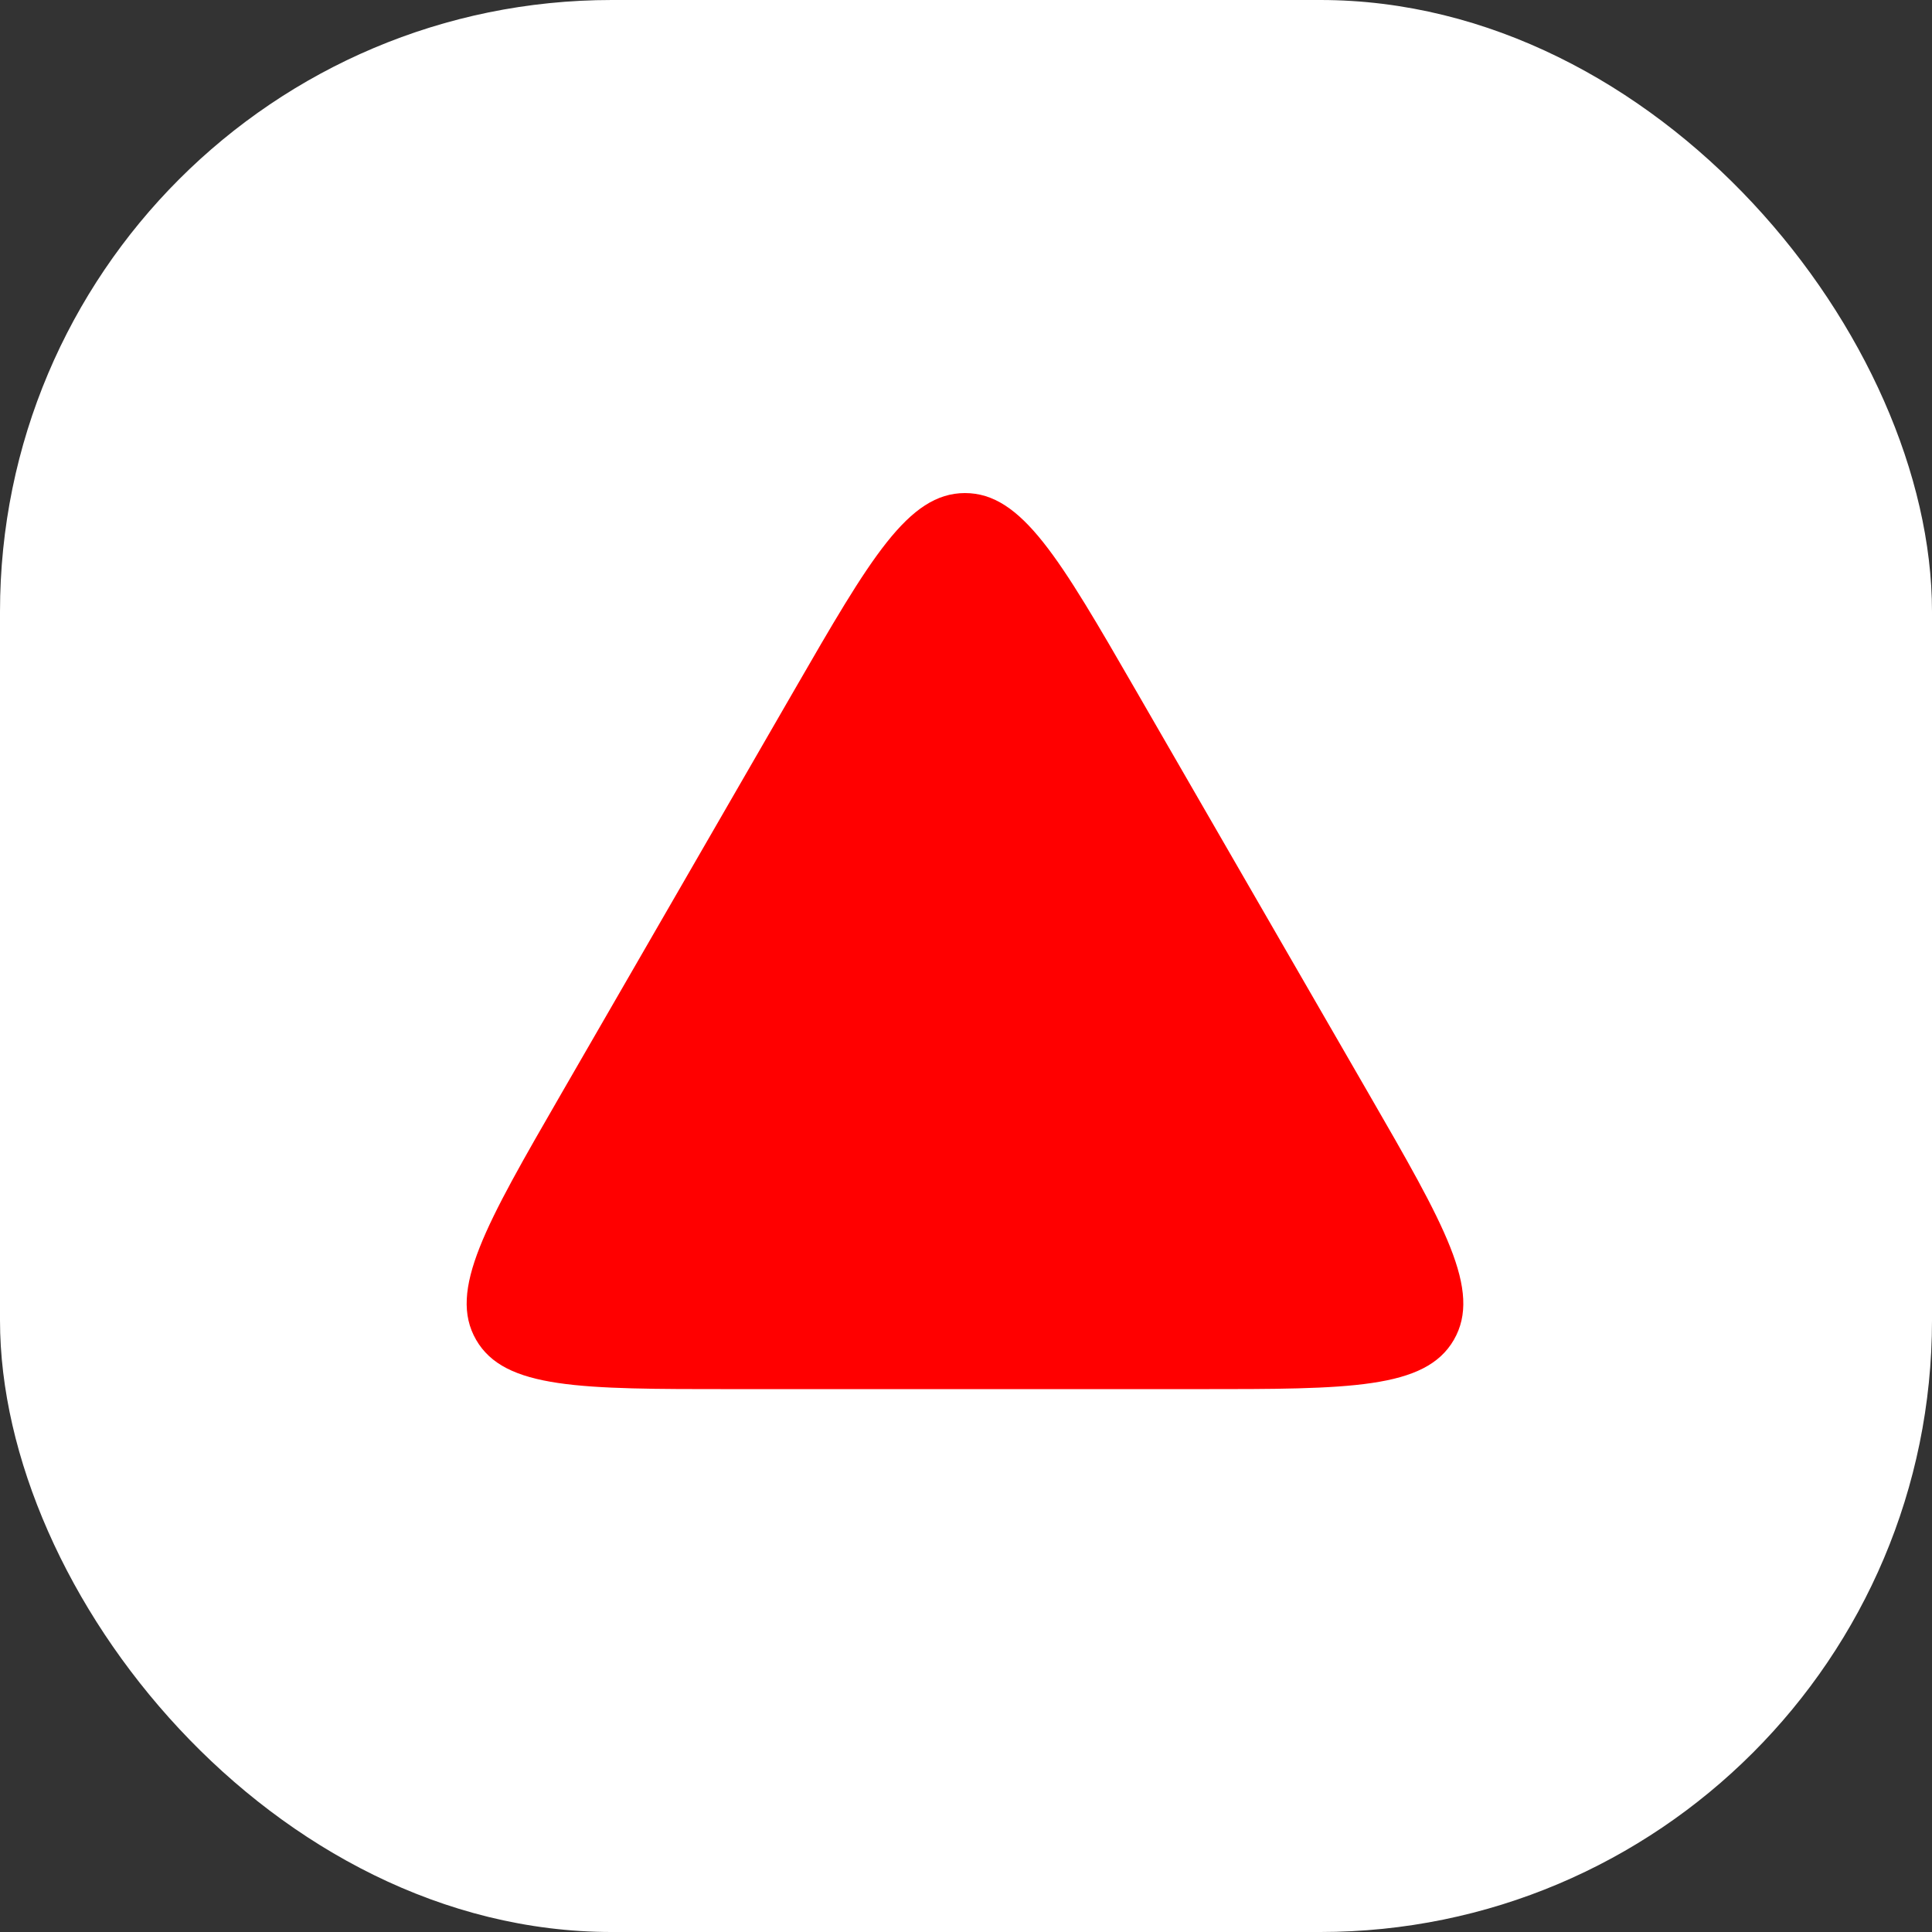 <svg width="960" height="960" viewBox="0 0 960 960" fill="none" xmlns="http://www.w3.org/2000/svg">
<rect x="0" y="0" width="960" height="960" fill="#333333" stroke="none"/>
<rect width="960" height="960" rx="304" fill="white"/>
<path d="M394.63 343C432.35 277.667 451.21 245 479.5 245C507.79 245 526.65 277.667 564.37 343L679.985 543.25C717.705 608.583 736.565 641.25 722.42 665.75C708.275 690.25 670.555 690.25 595.114 690.25H363.886C288.445 690.25 250.725 690.25 236.58 665.75C222.435 641.25 241.295 608.583 279.015 543.25L394.63 343Z" fill="#FF0000"/>
</svg>
